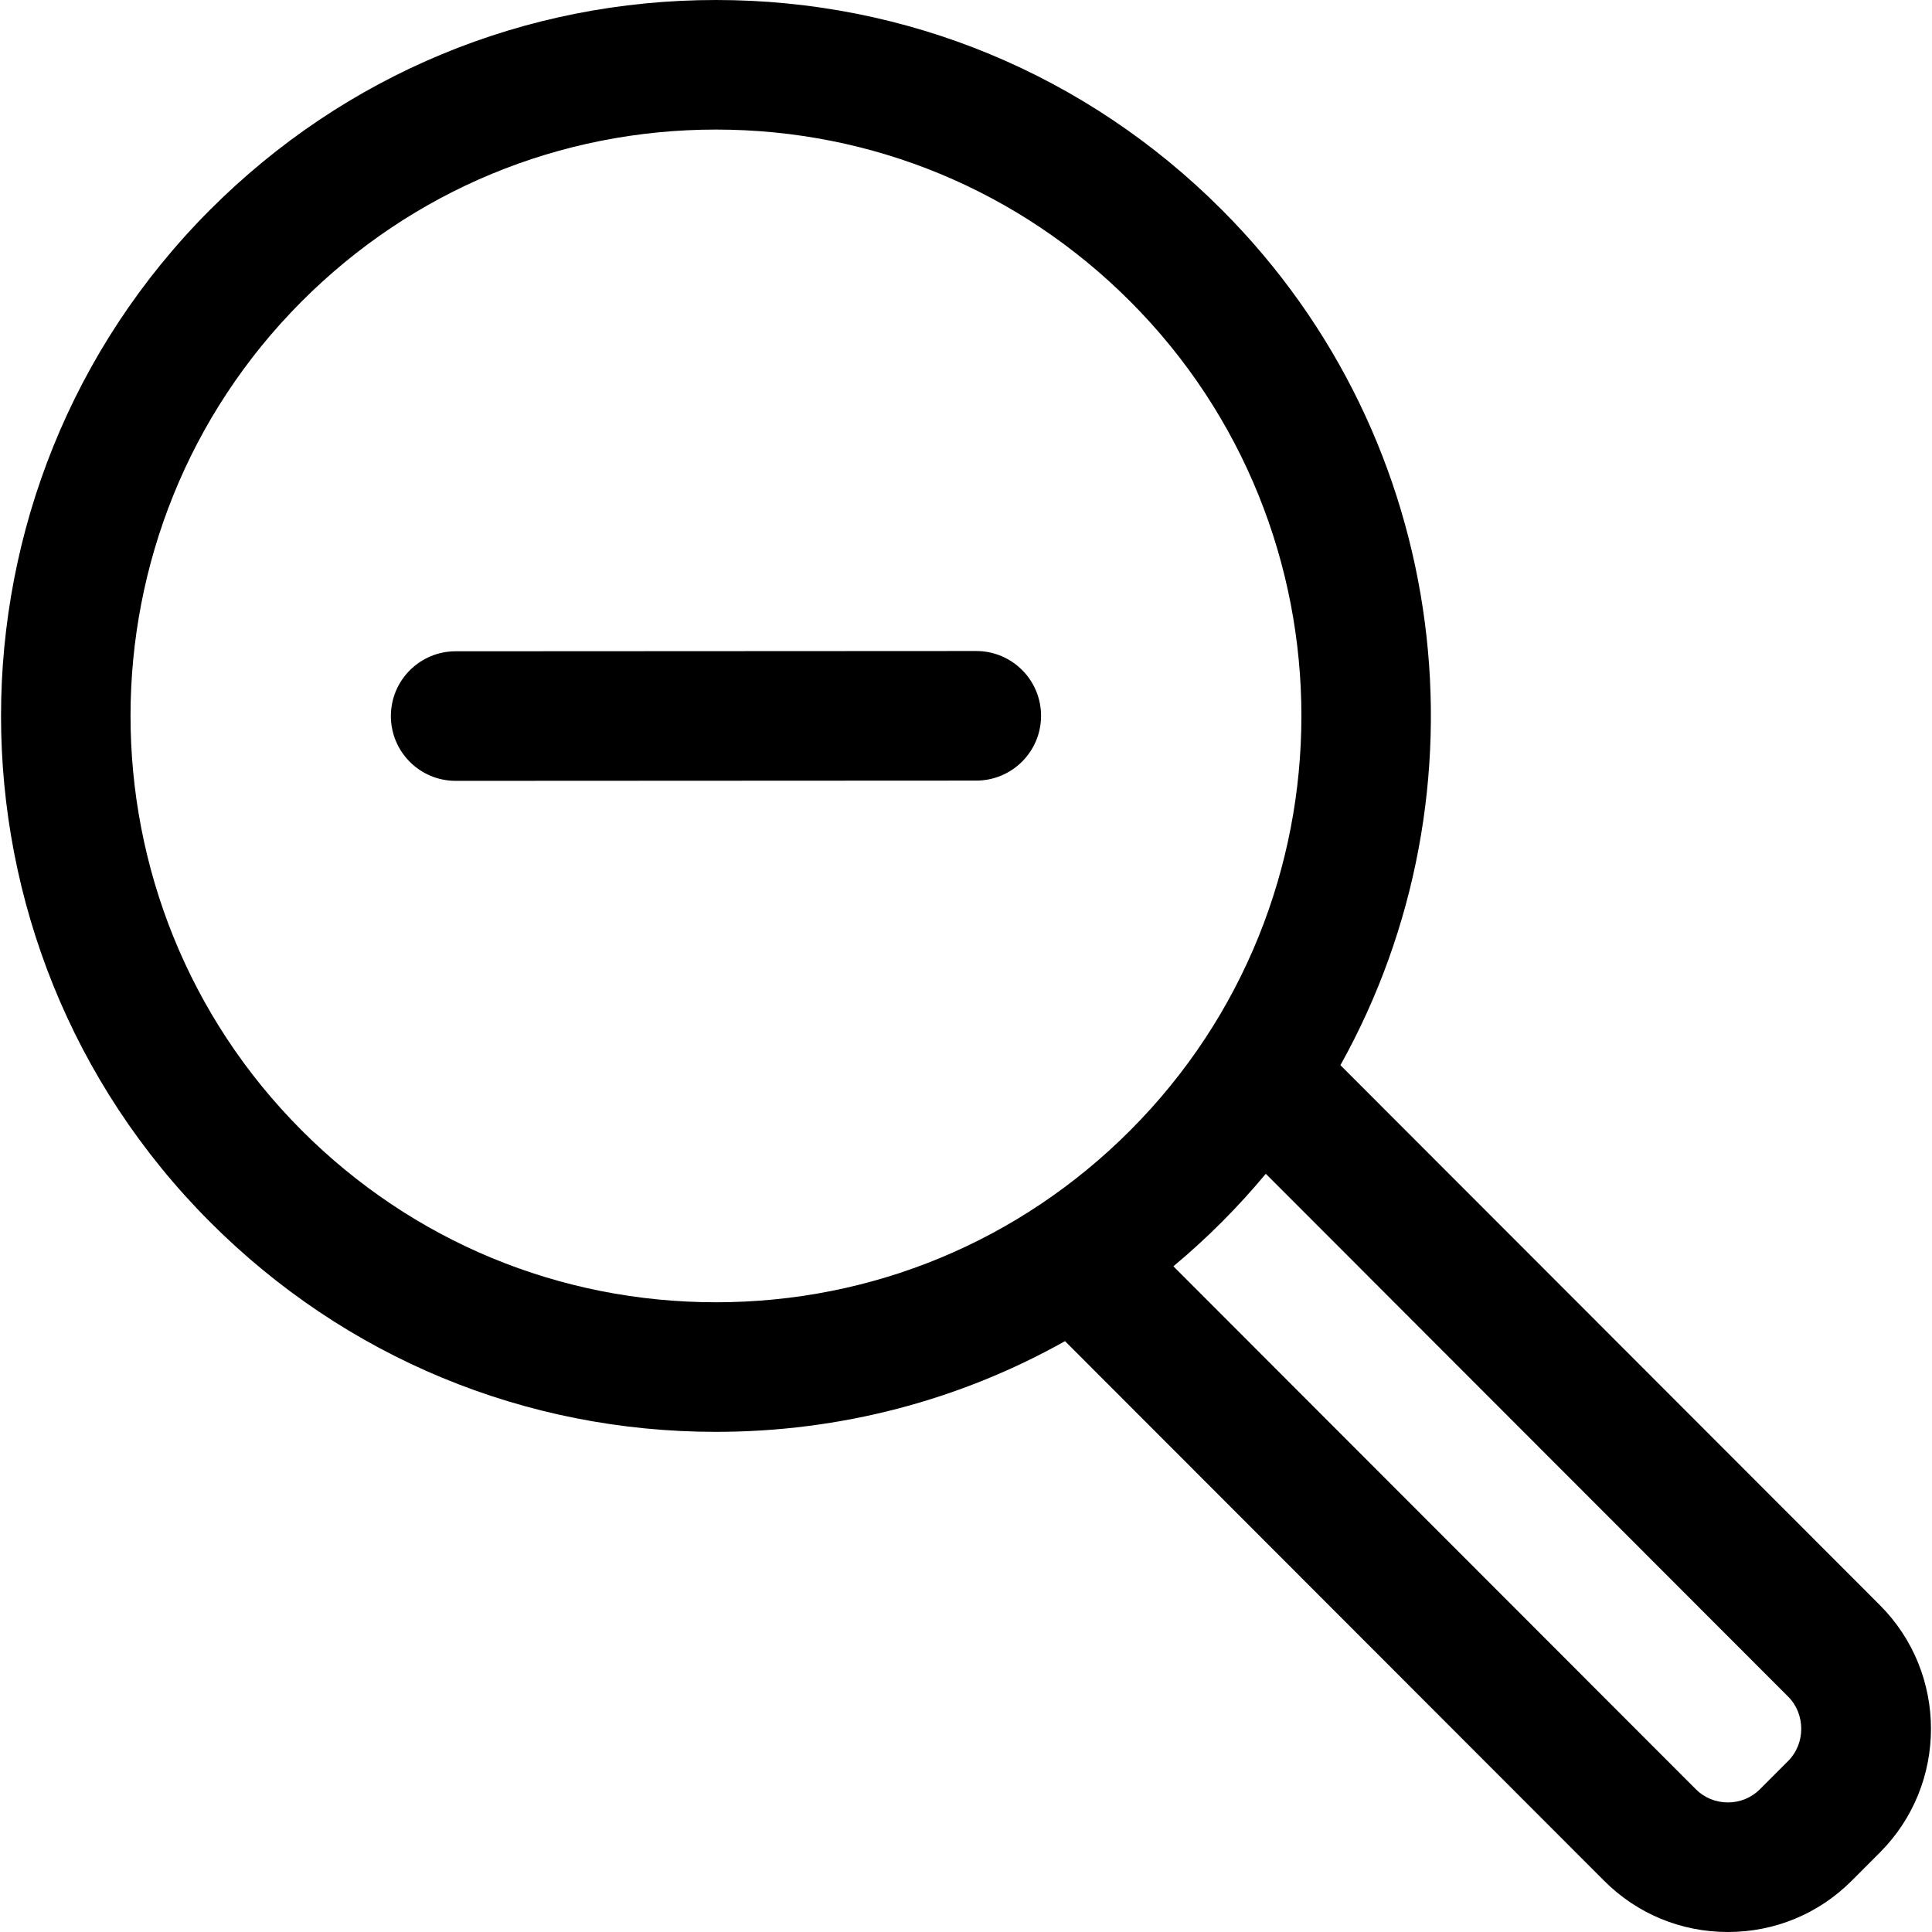 <?xml version="1.0" encoding="iso-8859-1"?>
<!-- Generator: Adobe Illustrator 18.0.0, SVG Export Plug-In . SVG Version: 6.00 Build 0)  -->
<!DOCTYPE svg PUBLIC "-//W3C//DTD SVG 1.1//EN" "http://www.w3.org/Graphics/SVG/1.1/DTD/svg11.dtd">
<svg version="1.1" id="Capa_1" xmlns="http://www.w3.org/2000/svg" xmlns:xlink="http://www.w3.org/1999/xlink" x="0px" y="0px"
	 viewBox="0 0 297 297" style="enable-background:new 0 0 297 297;" xml:space="preserve">
<g>
	<path d="M150.08,100.079c-0.002,0-0.003,0-0.005,0l-80.031,0.041c-5.501,0.002-9.958,4.463-9.955,9.963
		c0.003,5.499,4.461,9.955,9.959,9.955c0.002,0,0.004,0,0.006,0l80.031-0.04c5.5-0.003,9.957-4.464,9.954-9.964
		C160.036,104.535,155.578,100.079,150.08,100.079z"/>
	<path d="M288.985,246.75l-82.926-83.005c23.369-41.891,17.288-95.941-18.245-131.508C167.048,11.449,139.436,0,110.064,0
		C80.691,0,53.076,11.449,32.306,32.237c-42.864,42.914-42.863,112.73,0,155.634c20.77,20.793,48.386,32.243,77.758,32.243
		c19.097,0,37.446-4.845,53.657-13.944l82.89,82.969c5.063,5.069,11.815,7.861,19.011,7.861c7.196,0,13.948-2.792,19.013-7.861
		l4.352-4.355C299.461,274.298,299.461,257.236,288.985,246.75z M46.398,173.794c-35.109-35.143-35.109-92.329,0-127.479
		c17.006-17.021,39.617-26.397,63.666-26.397c24.049,0,46.656,9.376,63.659,26.396c35.116,35.149,35.116,92.336,0,127.48
		c-17.004,17.024-39.61,26.4-63.659,26.4C86.015,200.195,63.404,190.819,46.398,173.794z M274.894,270.704l-4.353,4.356
		c-1.301,1.303-3.048,2.021-4.92,2.021c-1.871,0-3.617-0.718-4.919-2.02l-80.32-80.395c2.562-2.141,5.045-4.403,7.432-6.794
		c2.393-2.394,4.645-4.877,6.771-7.431l80.31,80.386C277.567,263.506,277.568,268.027,274.894,270.704z"/>
</g>
<g>
</g>
<g>
</g>
<g>
</g>
<g>
</g>
<g>
</g>
<g>
</g>
<g>
</g>
<g>
</g>
<g>
</g>
<g>
</g>
<g>
</g>
<g>
</g>
<g>
</g>
<g>
</g>
<g>
</g>
</svg>
